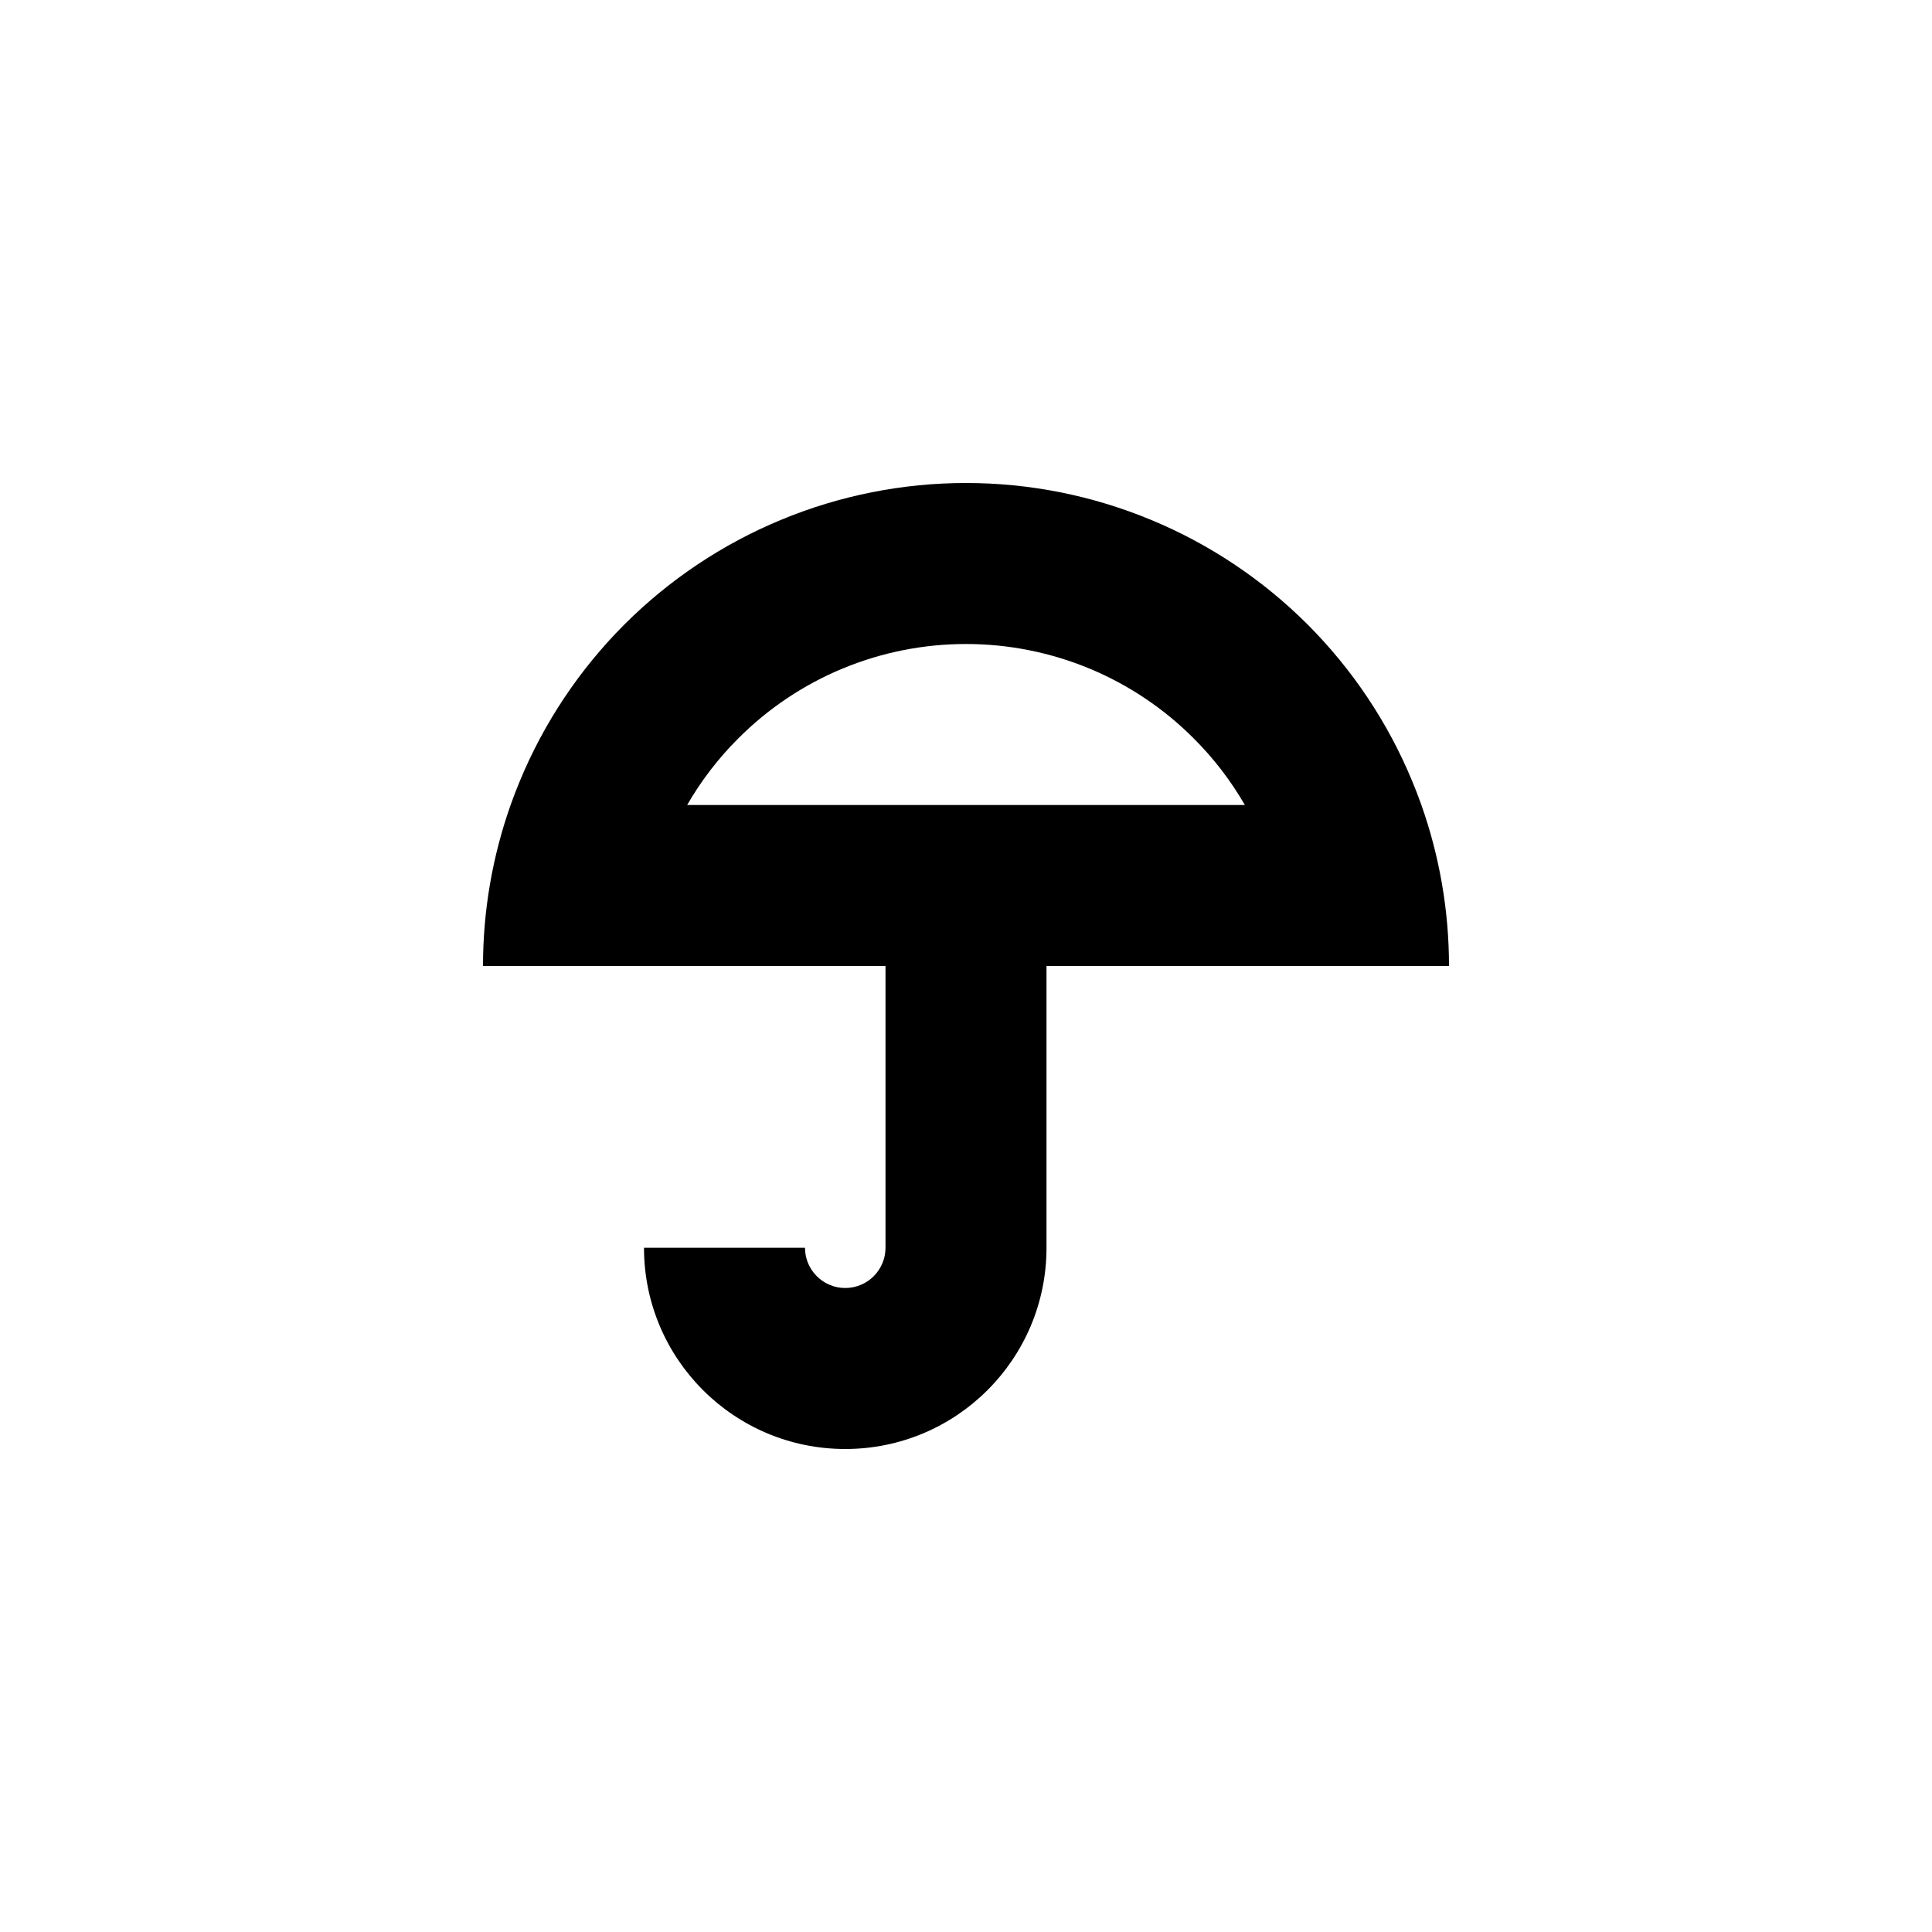 <svg width="24" height="24" viewBox="0 0 24 24" fill="none" xmlns="http://www.w3.org/2000/svg">
<path fill-rule="evenodd" clip-rule="evenodd" d="M17.657 10C17.884 10.642 18 11.318 18 12H13V15.5C13 16.881 11.881 18 10.5 18C9.119 18 8 16.881 8 15.5H10C10 15.776 10.224 16 10.5 16C10.776 16 11 15.776 11 15.5V12L6 12C6 11.318 6.116 10.642 6.343 10C6.378 9.9 6.416 9.802 6.457 9.704C6.758 8.976 7.2 8.315 7.757 7.757C8.315 7.2 8.976 6.758 9.704 6.457C10.432 6.155 11.212 6 12 6C12.788 6 13.568 6.155 14.296 6.457C15.024 6.758 15.685 7.2 16.243 7.757C16.8 8.315 17.242 8.976 17.543 9.704C17.584 9.802 17.622 9.9 17.657 10ZM8.536 10C8.71 9.698 8.924 9.419 9.172 9.172C9.543 8.8 9.984 8.505 10.469 8.304C10.955 8.103 11.475 8 12 8C12.525 8 13.045 8.103 13.531 8.304C14.016 8.505 14.457 8.8 14.828 9.172C15.076 9.419 15.29 9.698 15.464 10L8.536 10Z" fill="black"/>
</svg>
